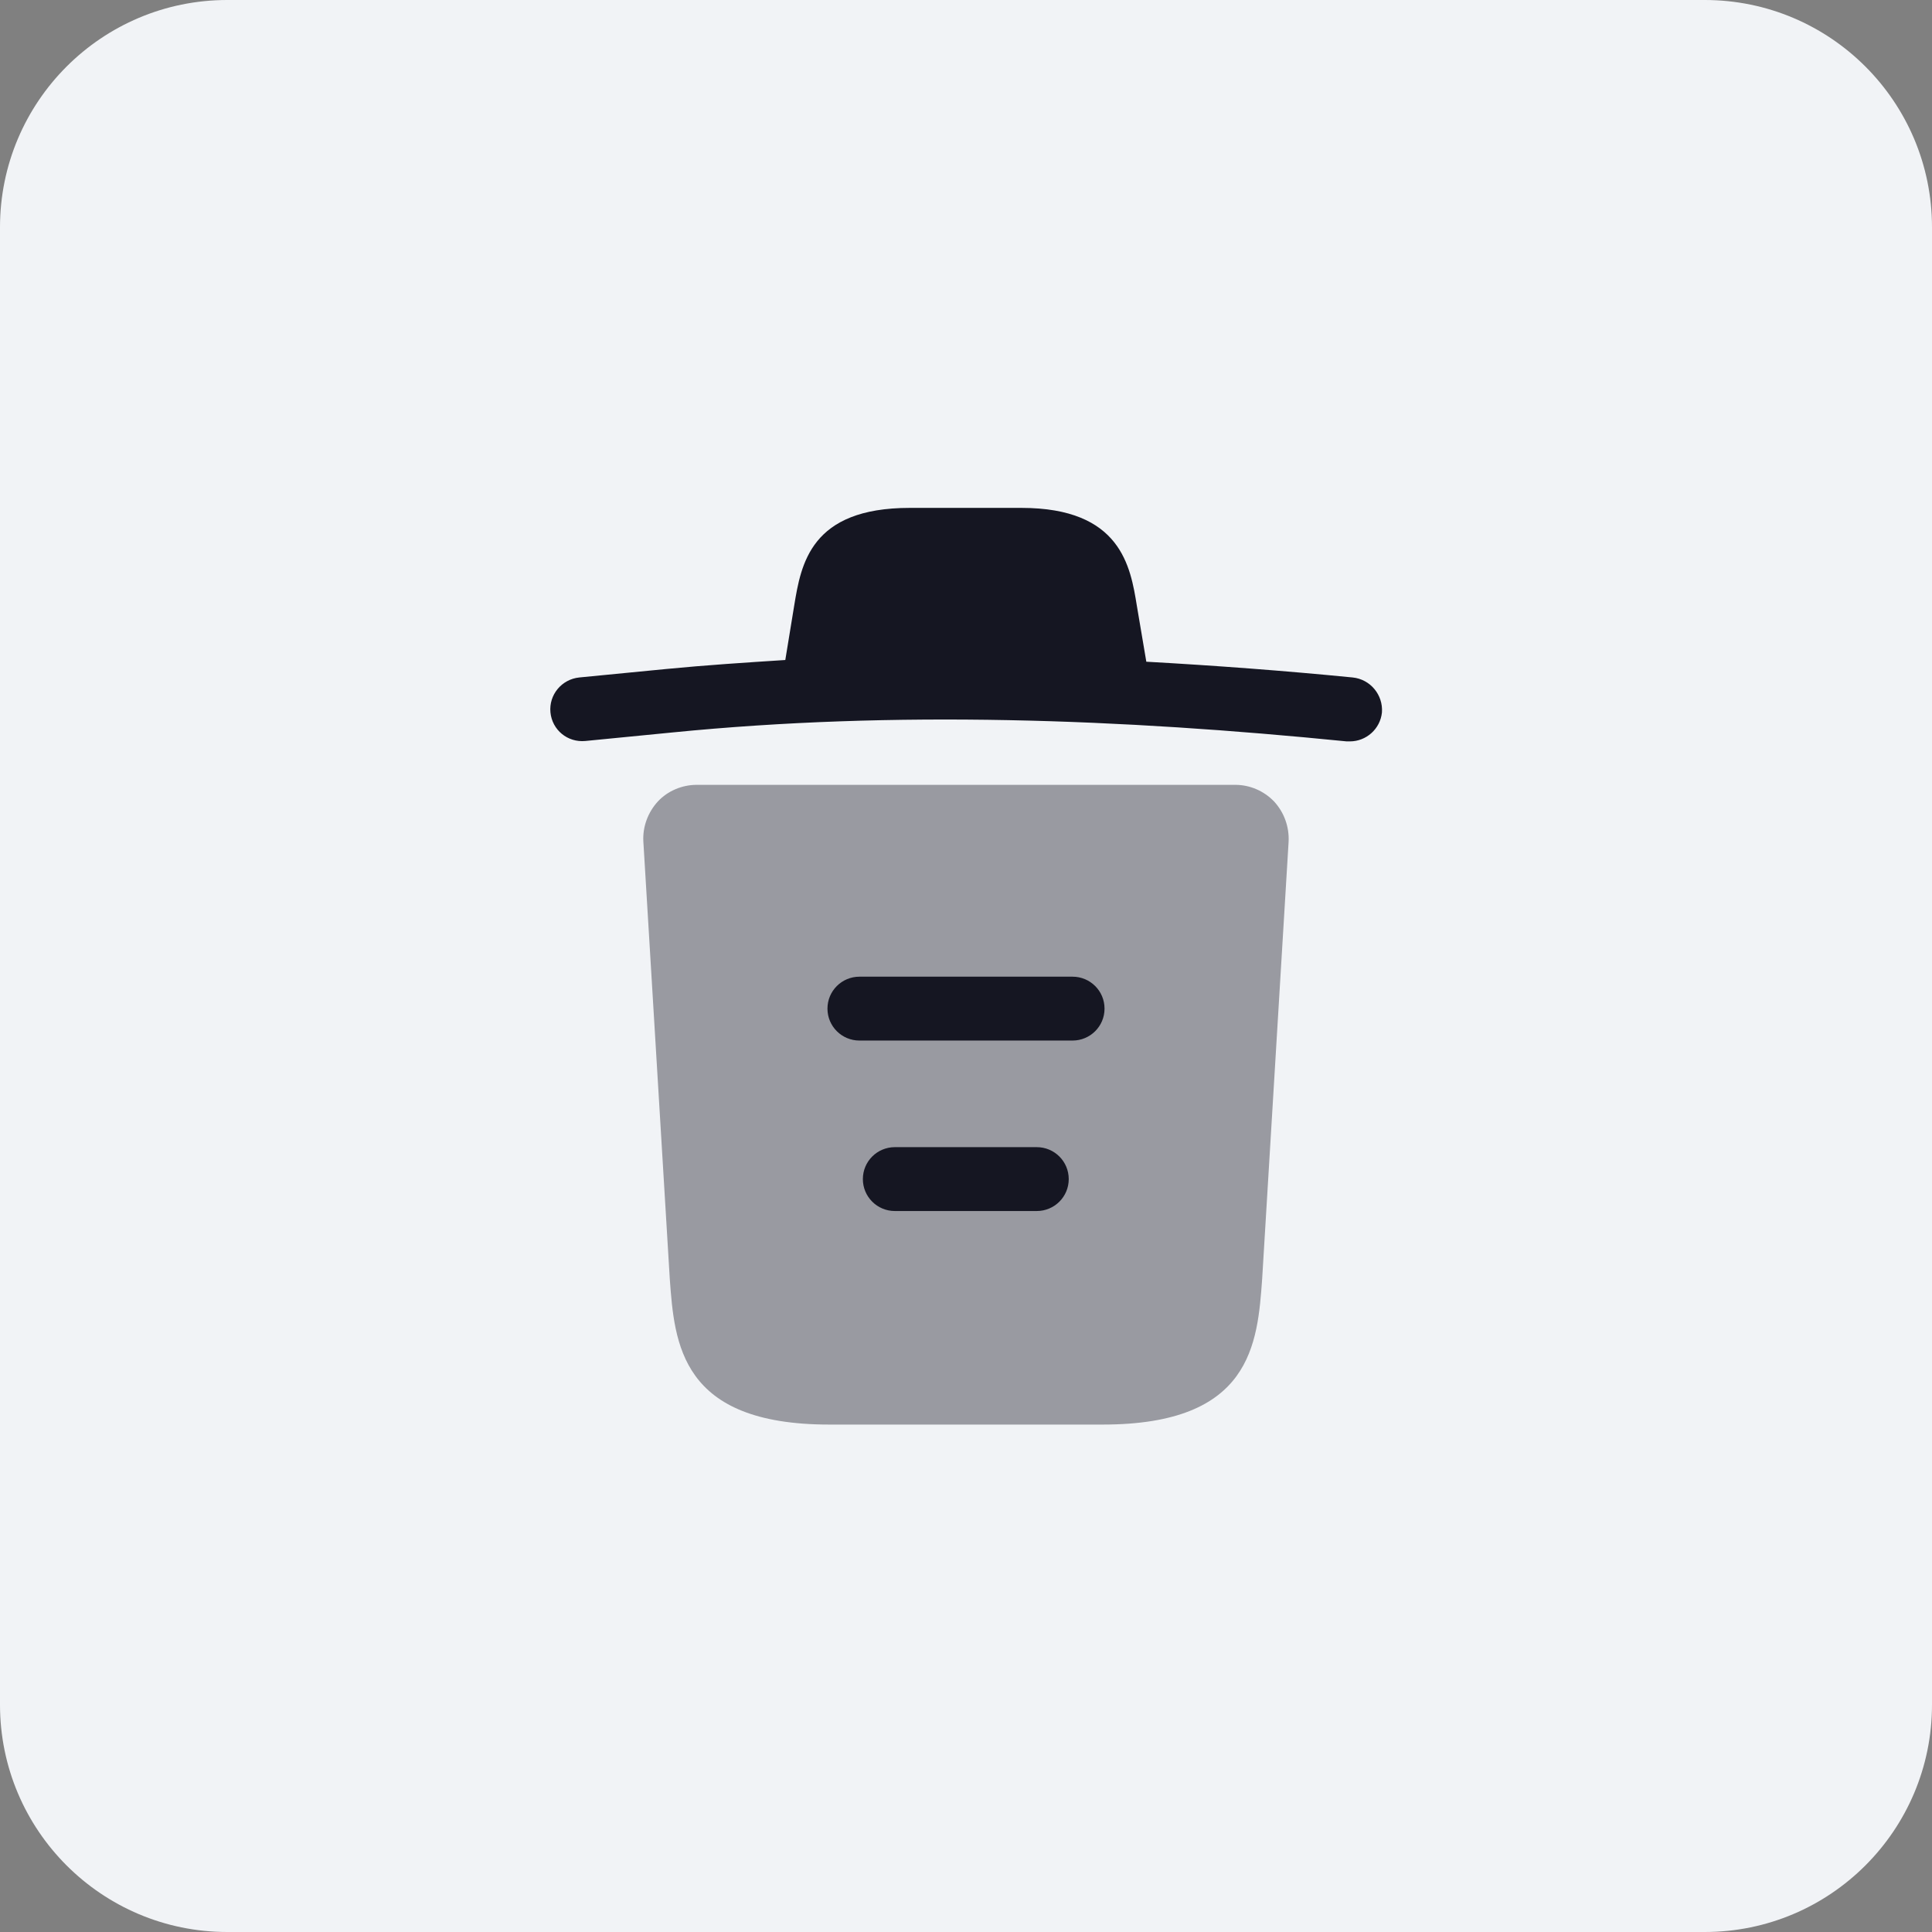 <svg width="34" height="34" viewBox="0 0 34 34" fill="none" xmlns="http://www.w3.org/2000/svg">
<rect x="0" y="0" width="34" height="34" fill="#808080" stroke="none"/>
<path d="M0 4C0 1.791 1.791 0 4 0H30C32.209 0 34 1.791 34 4V30C34 32.209 32.209 34 30 34H4C1.791 34 0 32.209 0 30V4Z" fill="#F1F3F6"/>
<path d="M23.802 11.922C22.595 11.803 21.387 11.713 20.172 11.645V11.637L20.007 10.662C19.895 9.973 19.73 8.938 17.975 8.938H16.01C14.262 8.938 14.097 9.928 13.977 10.655L13.82 11.615C13.122 11.66 12.425 11.705 11.727 11.773L10.197 11.922C9.882 11.953 9.657 12.23 9.687 12.537C9.717 12.845 9.987 13.07 10.302 13.04L11.832 12.89C15.762 12.5 19.722 12.65 23.697 13.047C23.72 13.047 23.735 13.047 23.757 13.047C24.042 13.047 24.29 12.83 24.32 12.537C24.342 12.23 24.117 11.953 23.802 11.922Z" fill="#151622"/>
<path opacity="0.399" d="M22.422 14.105C22.242 13.918 21.995 13.812 21.74 13.812H12.26C12.005 13.812 11.75 13.918 11.577 14.105C11.405 14.293 11.307 14.547 11.322 14.81L11.787 22.505C11.87 23.645 11.975 25.07 14.592 25.07H19.407C22.025 25.07 22.13 23.652 22.212 22.505L22.677 14.818C22.692 14.547 22.595 14.293 22.422 14.105Z" fill="#151622"/>
<path fill-rule="evenodd" clip-rule="evenodd" d="M15.185 20.75C15.185 20.439 15.437 20.188 15.748 20.188H18.245C18.556 20.188 18.808 20.439 18.808 20.75C18.808 21.061 18.556 21.312 18.245 21.312H15.748C15.437 21.312 15.185 21.061 15.185 20.75Z" fill="#151622"/>
<path fill-rule="evenodd" clip-rule="evenodd" d="M14.562 17.75C14.562 17.439 14.814 17.188 15.125 17.188H18.875C19.186 17.188 19.438 17.439 19.438 17.75C19.438 18.061 19.186 18.312 18.875 18.312H15.125C14.814 18.312 14.562 18.061 14.562 17.75Z" fill="#151622"/>
</svg>
